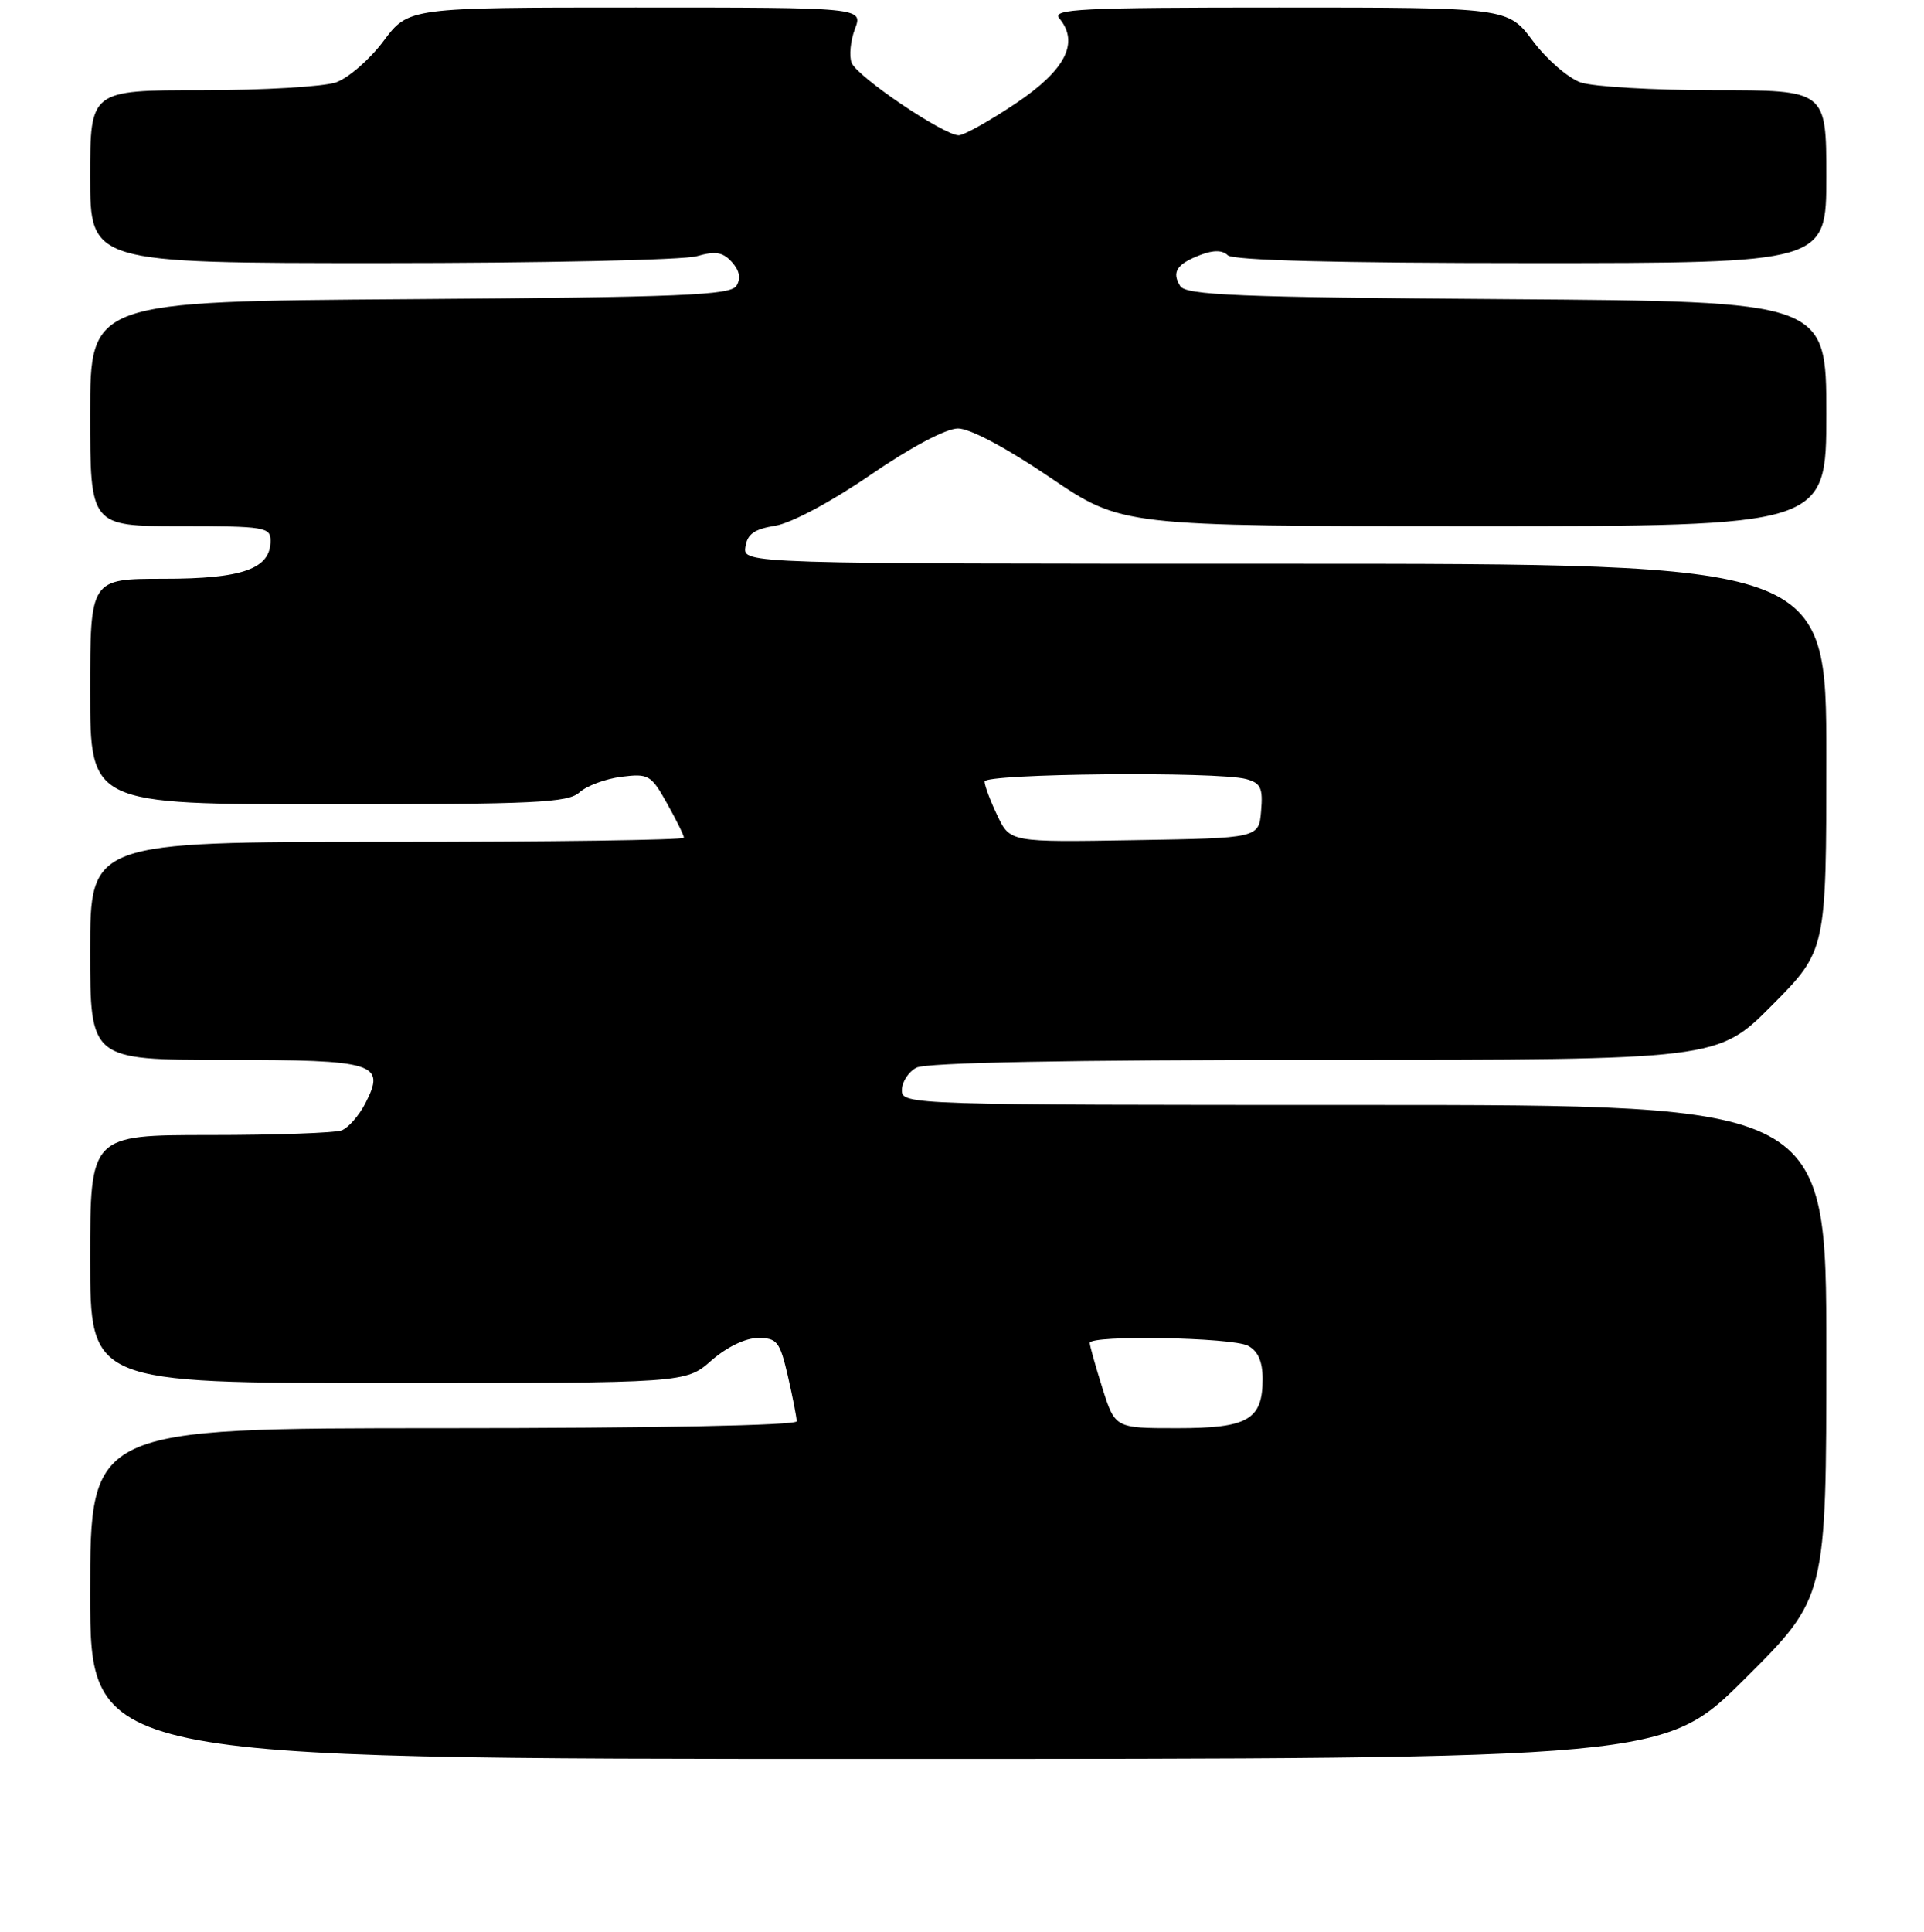 <?xml version="1.0" encoding="UTF-8" standalone="no"?>
<!DOCTYPE svg PUBLIC "-//W3C//DTD SVG 1.1//EN" "http://www.w3.org/Graphics/SVG/1.1/DTD/svg11.dtd" >
<svg xmlns="http://www.w3.org/2000/svg" xmlns:xlink="http://www.w3.org/1999/xlink" version="1.1" viewBox="0 0 256 257">
 <g >
 <path fill="currentColor"
d=" M 232.23 223.27 C 243.00 212.53 243.00 212.53 243.00 179.77 C 243.00 147.00 243.00 147.00 181.50 147.00 C 121.03 147.00 120.00 146.97 120.00 145.04 C 120.00 143.95 120.87 142.60 121.93 142.04 C 123.20 141.36 142.04 141.00 176.21 141.00 C 228.55 141.00 228.55 141.00 235.78 133.73 C 243.00 126.45 243.00 126.45 243.00 100.73 C 243.00 75.00 243.00 75.00 170.93 75.00 C 98.86 75.00 98.86 75.00 99.18 72.76 C 99.43 71.05 100.36 70.39 103.16 69.94 C 105.29 69.59 110.58 66.77 115.83 63.17 C 121.25 59.46 125.89 57.00 127.47 57.00 C 129.06 57.00 133.90 59.58 139.69 63.50 C 149.27 70.00 149.27 70.00 196.14 70.00 C 243.00 70.00 243.00 70.00 243.00 55.05 C 243.00 40.10 243.00 40.10 200.46 39.80 C 164.58 39.55 157.79 39.27 157.03 38.05 C 155.87 36.18 156.58 35.11 159.76 33.90 C 161.47 33.25 162.67 33.27 163.36 33.96 C 164.04 34.64 177.89 35.00 203.70 35.00 C 243.00 35.00 243.00 35.00 243.00 23.50 C 243.00 12.00 243.00 12.00 228.15 12.00 C 219.98 12.00 211.95 11.53 210.30 10.96 C 208.65 10.38 205.80 7.91 203.97 5.46 C 200.63 1.00 200.63 1.00 170.19 1.00 C 143.82 1.00 139.91 1.19 140.95 2.44 C 143.64 5.68 141.78 9.31 135.16 13.75 C 131.67 16.09 128.25 18.00 127.56 18.00 C 125.57 18.00 114.00 10.18 113.31 8.35 C 112.96 7.45 113.16 5.42 113.75 3.85 C 114.83 1.00 114.83 1.00 84.60 1.00 C 54.37 1.00 54.37 1.00 51.03 5.46 C 49.20 7.91 46.35 10.38 44.70 10.96 C 43.05 11.53 35.02 12.00 26.85 12.00 C 12.00 12.00 12.00 12.00 12.00 23.50 C 12.00 35.00 12.00 35.00 50.76 35.00 C 72.07 35.00 90.94 34.59 92.68 34.09 C 95.19 33.37 96.17 33.53 97.38 34.86 C 98.40 35.99 98.60 37.03 97.99 38.02 C 97.21 39.28 90.75 39.54 54.54 39.80 C 12.00 40.10 12.00 40.10 12.00 55.05 C 12.00 70.00 12.00 70.00 24.00 70.00 C 35.22 70.00 36.00 70.13 36.00 71.94 C 36.00 75.68 32.29 77.00 21.78 77.00 C 12.00 77.00 12.00 77.00 12.00 92.00 C 12.00 107.00 12.00 107.00 43.67 107.00 C 71.17 107.00 75.57 106.79 77.09 105.42 C 78.06 104.54 80.57 103.61 82.67 103.34 C 86.29 102.89 86.63 103.08 88.75 106.88 C 89.99 109.09 91.00 111.14 91.00 111.45 C 91.00 111.75 73.22 112.00 51.50 112.00 C 12.00 112.00 12.00 112.00 12.00 126.50 C 12.00 141.00 12.00 141.00 29.88 141.00 C 50.02 141.00 51.38 141.42 48.60 146.81 C 47.76 148.43 46.35 150.04 45.46 150.38 C 44.56 150.72 36.67 151.00 27.92 151.00 C 12.00 151.00 12.00 151.00 12.00 167.50 C 12.00 184.00 12.00 184.00 51.62 184.00 C 91.24 184.00 91.24 184.00 94.65 181.00 C 96.71 179.20 99.19 178.00 100.86 178.00 C 103.40 178.00 103.76 178.47 104.83 183.08 C 105.47 185.87 106.00 188.57 106.00 189.08 C 106.00 189.63 87.08 190.00 59.00 190.00 C 12.00 190.00 12.00 190.00 12.00 212.00 C 12.00 234.00 12.00 234.00 116.73 234.00 C 221.47 234.00 221.47 234.00 232.23 223.27 Z  M 146.68 184.66 C 145.76 181.73 145.00 179.03 145.00 178.66 C 145.00 177.58 163.97 177.91 166.07 179.04 C 167.39 179.75 168.00 181.13 168.00 183.46 C 168.00 188.89 166.06 190.00 156.61 190.00 C 148.37 190.00 148.37 190.00 146.68 184.66 Z  M 132.70 108.49 C 131.76 106.53 131.00 104.50 131.00 103.97 C 131.00 102.90 161.96 102.61 165.80 103.64 C 167.75 104.17 168.06 104.82 167.80 107.88 C 167.50 111.50 167.50 111.50 150.95 111.77 C 134.39 112.05 134.39 112.05 132.70 108.49 Z "/>
</g>
</svg>